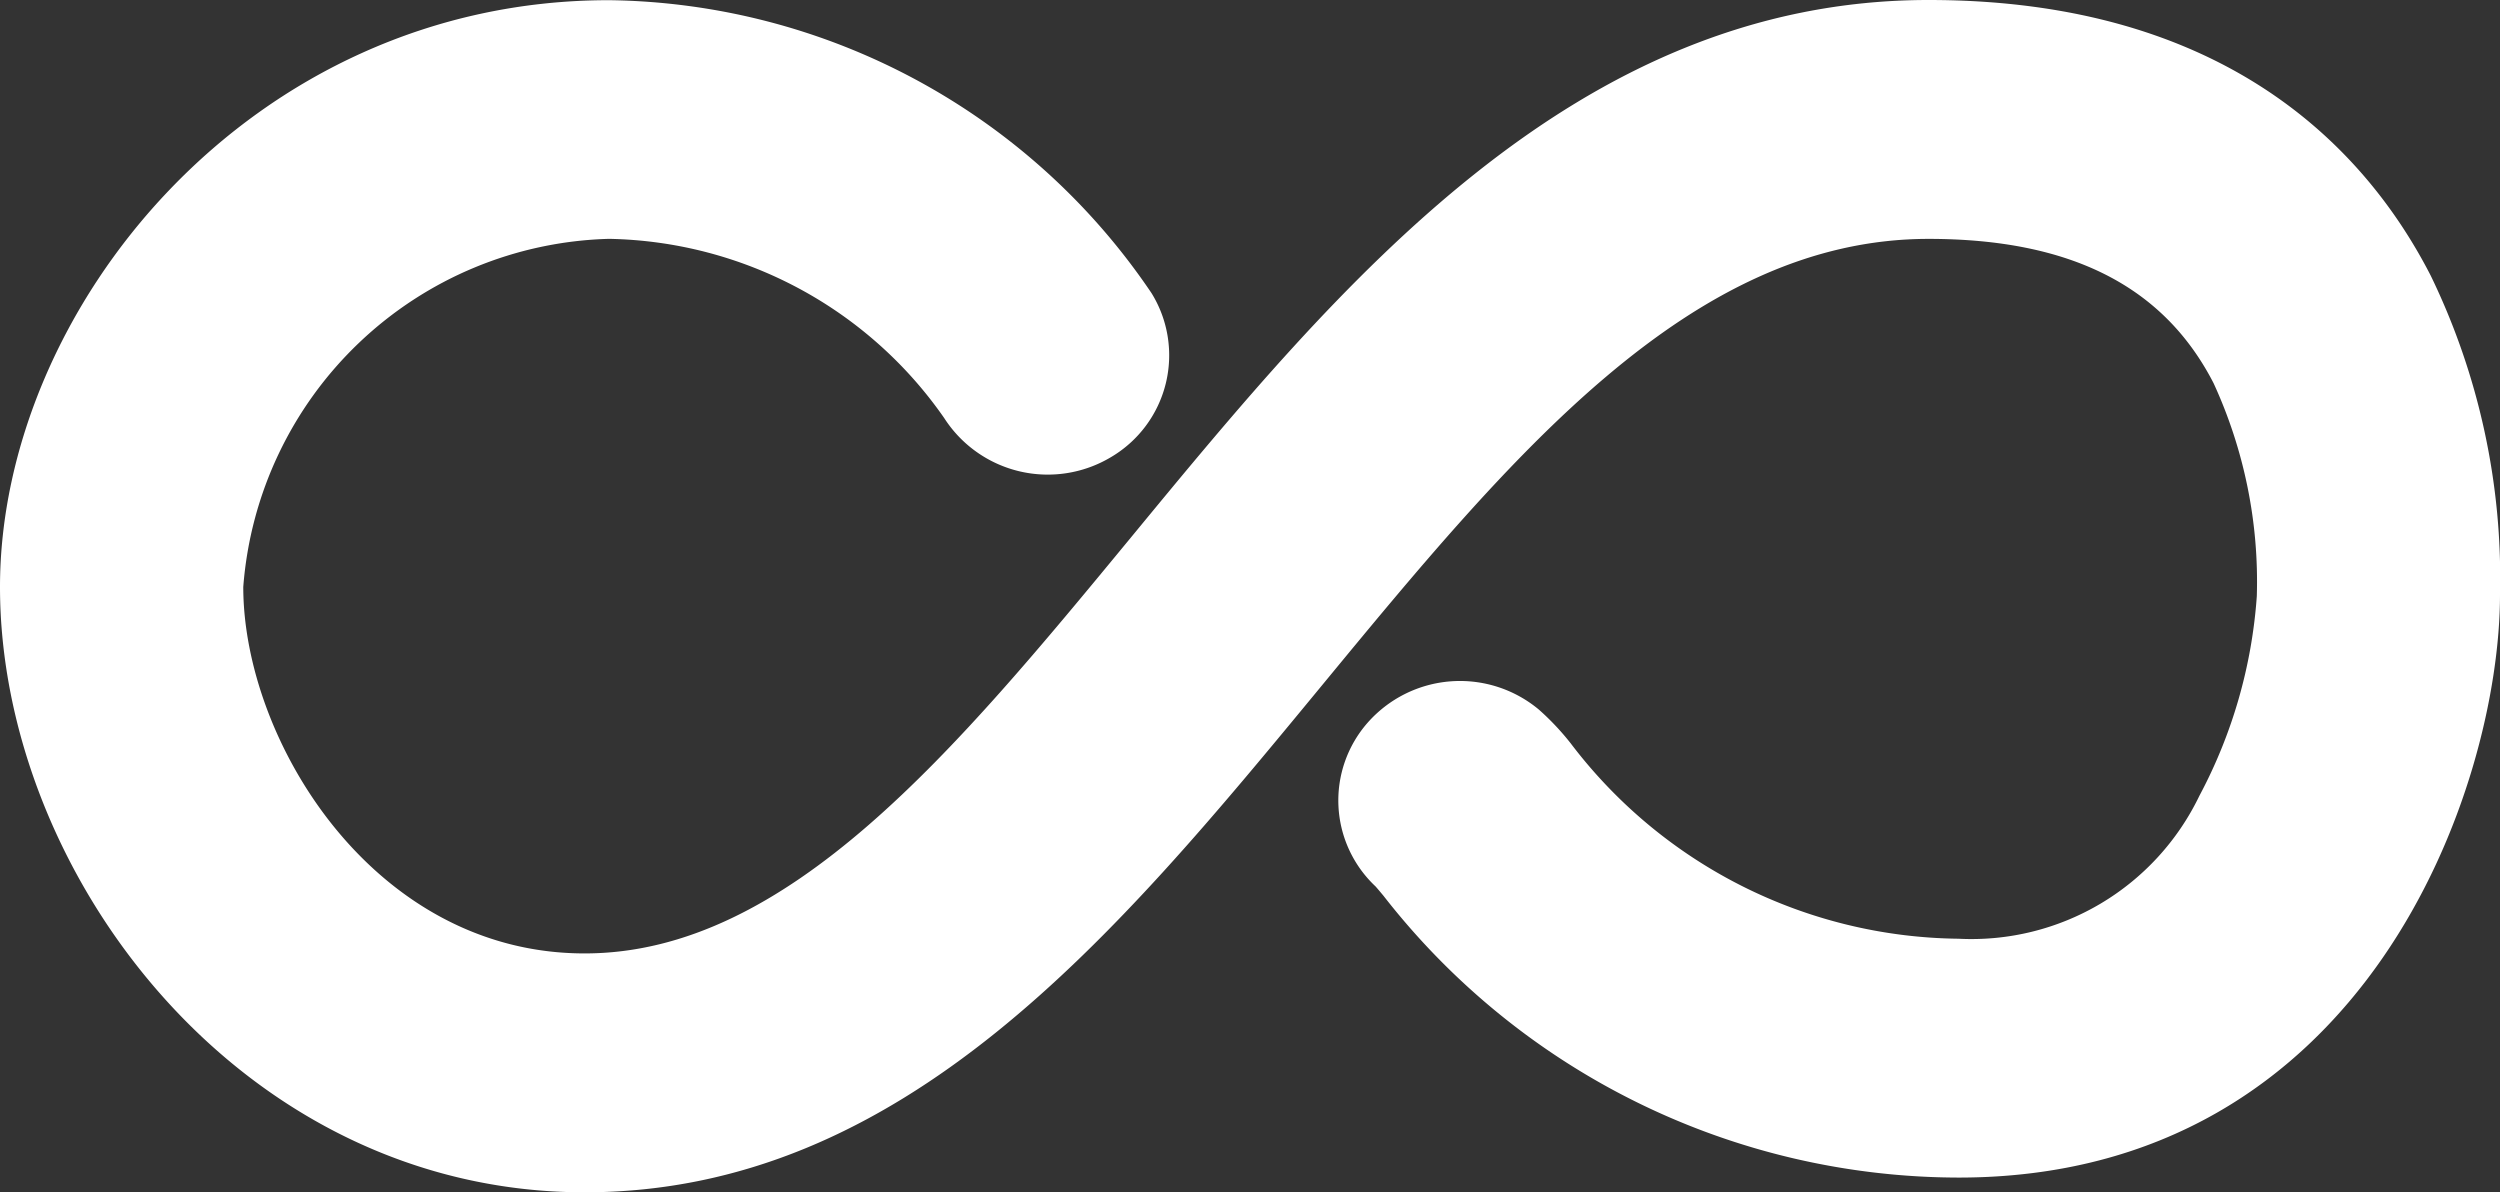 <svg id="ic_intro_02" xmlns="http://www.w3.org/2000/svg" width="65" height="31" viewBox="0 0 65 31">
  <rect x="0" y="0" width="65" height="31" fill="#333333" stroke="none"/>
  <g id="그룹_32" data-name="그룹 32">
    <path id="패스_207" data-name="패스 207" d="M50.143,38.631c-9.222,0-15.324,7.4-20.708,13.937C24.834,58.15,20.491,63.42,15.2,63.42c-5.5,0-8.875-5.55-8.875-9.529a9.8,9.8,0,0,1,9.509-9.05A10.849,10.849,0,0,1,24.549,49.5a3.2,3.2,0,0,0,4.334,1.018,3.073,3.073,0,0,0,1.055-4.268,17.271,17.271,0,0,0-14.1-7.614C6.5,38.631,0,46.675,0,53.892c0,7.445,6.242,15.739,15.2,15.739,8.307,0,13.82-6.688,19.151-13.156,4.931-5.982,9.589-11.633,15.792-11.633,3.691,0,6.116,1.23,7.412,3.756a12.34,12.34,0,0,1,1.122,5.533,12.951,12.951,0,0,1-1.493,5.191,6.576,6.576,0,0,1-6.261,3.716,12.827,12.827,0,0,1-10.087-5.083,6.777,6.777,0,0,0-.82-.87,3.2,3.2,0,0,0-4.459.338,3.064,3.064,0,0,0,.207,4.255c.057.064.126.147.208.245a18.992,18.992,0,0,0,14.951,7.325C61.56,69.248,65,59.062,65,54.089A18.008,18.008,0,0,0,63.2,45.8C61.526,42.533,57.9,38.631,50.143,38.631Z" transform="translate(0 -38.631)" fill="#fff"/>
  </g>
</svg>
